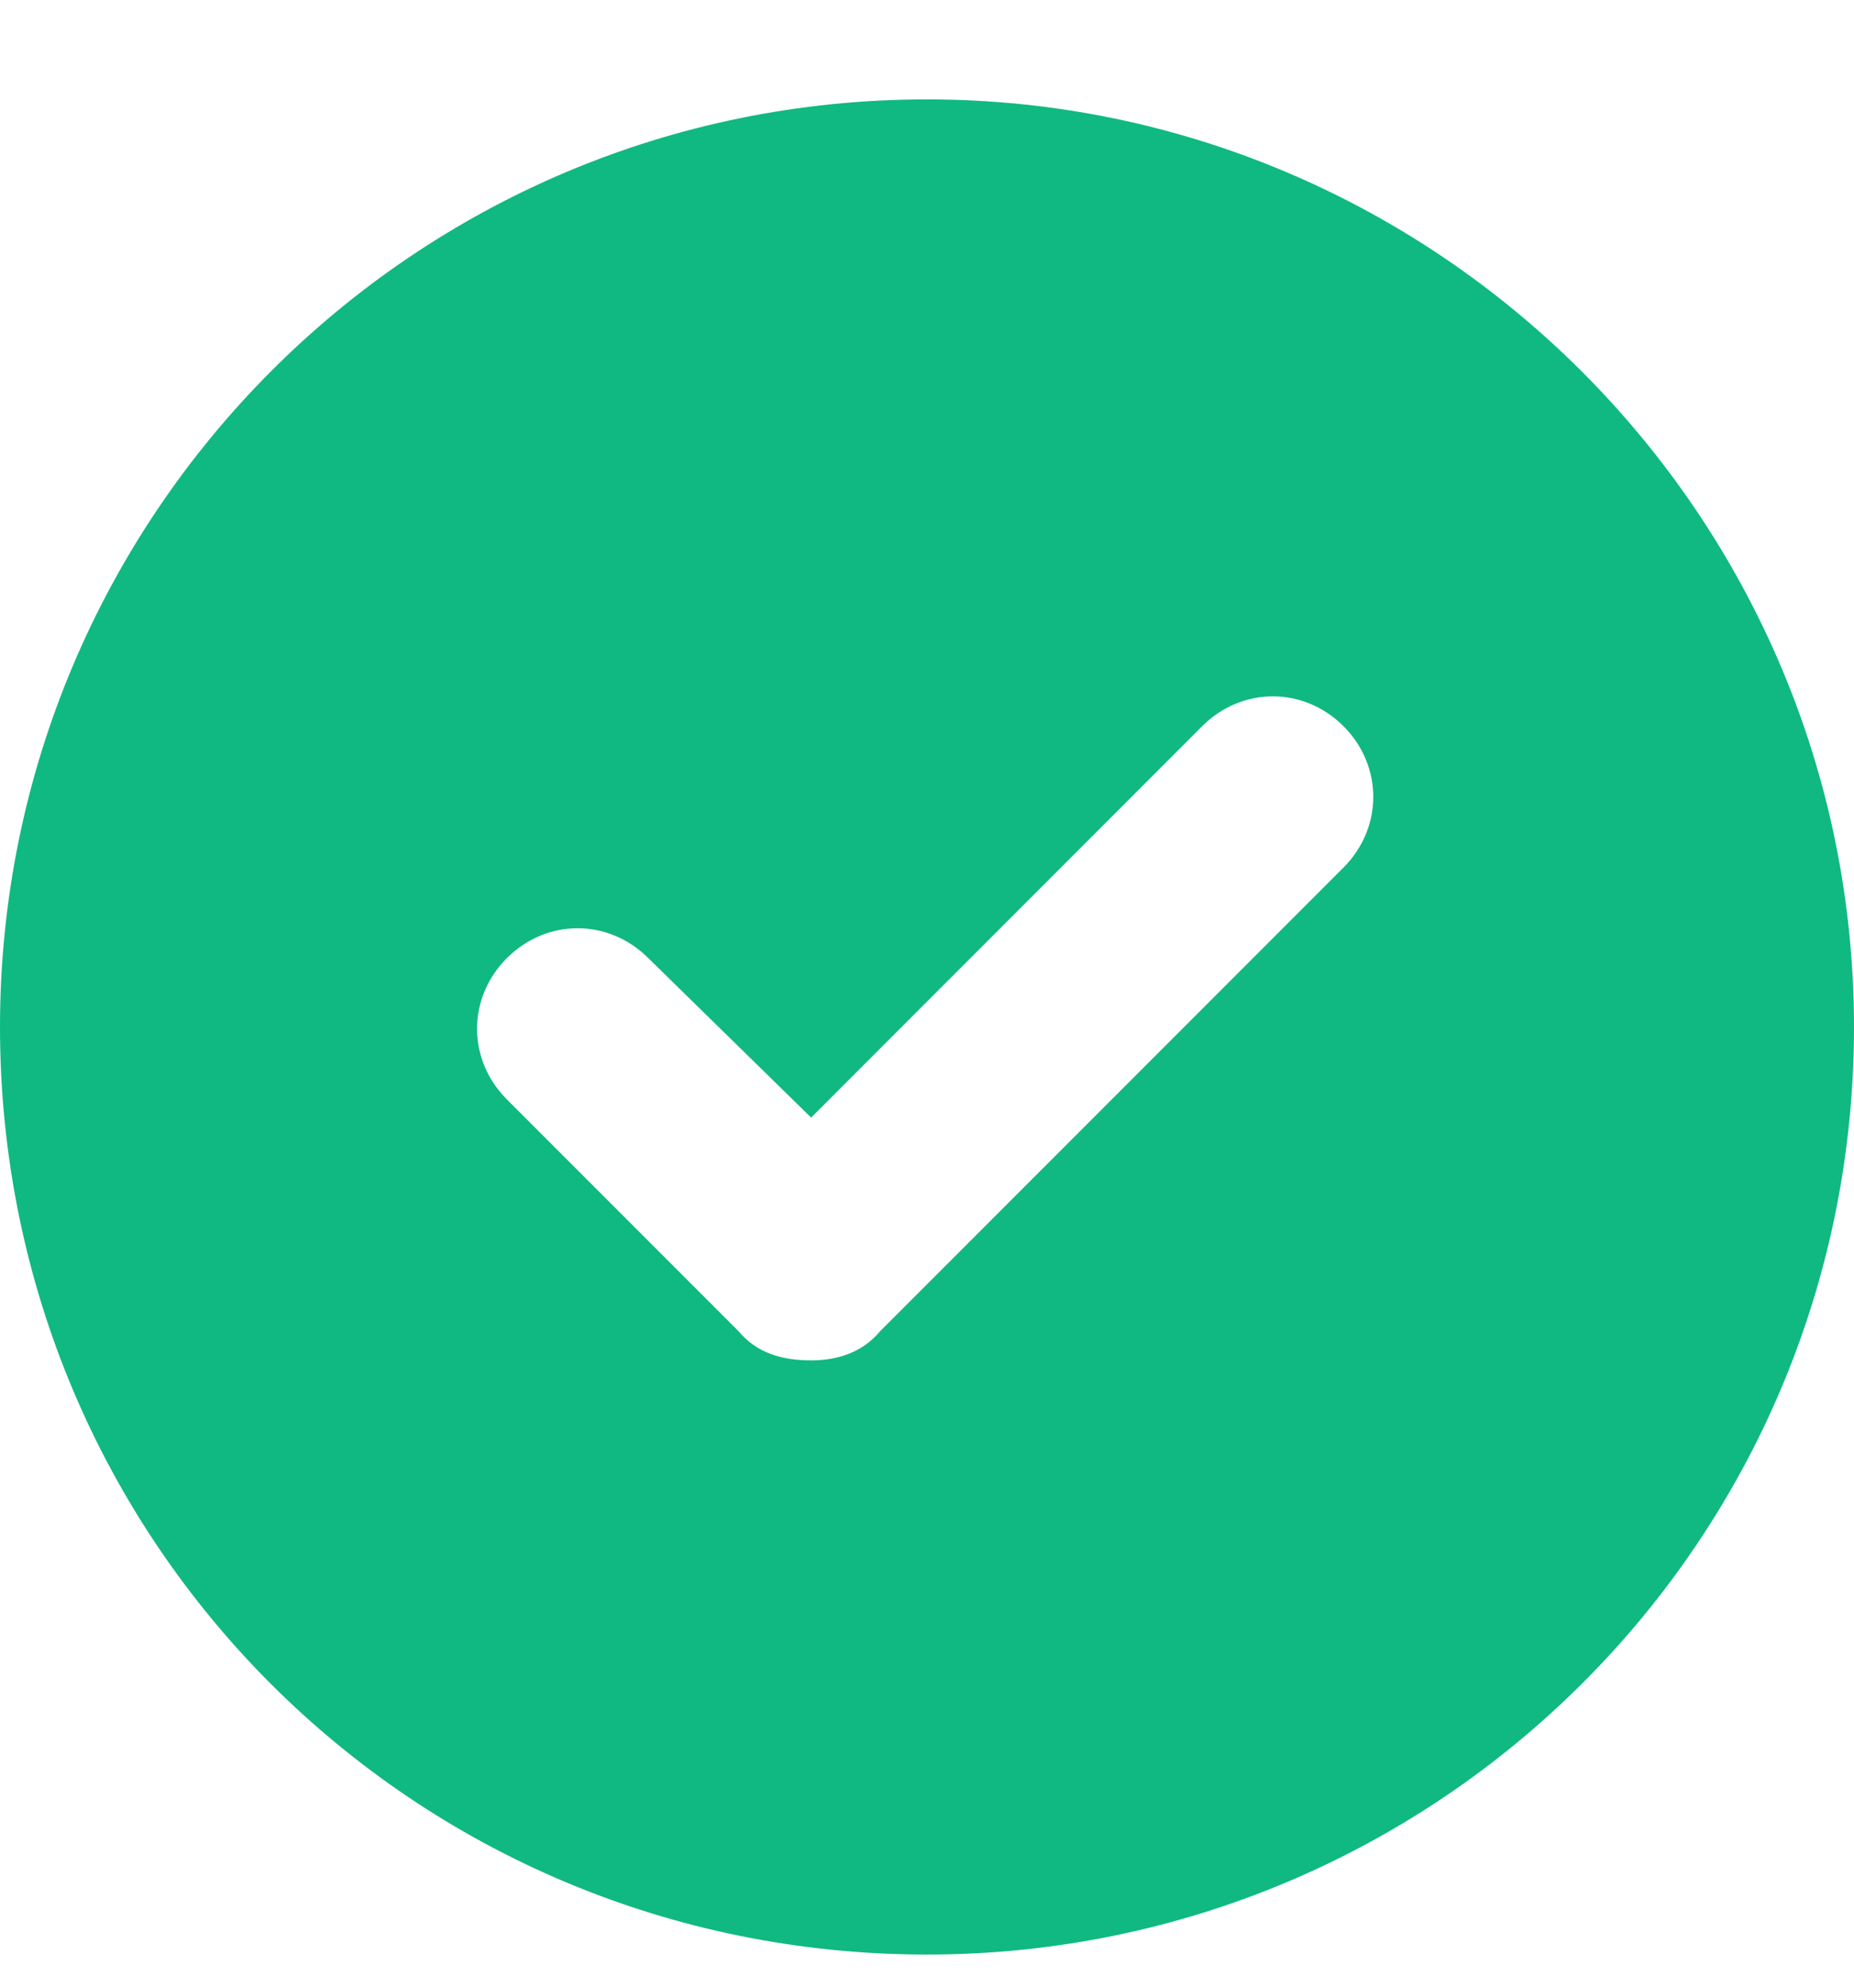 <svg width="14" height="15" viewBox="0 0 14 15" fill="none" xmlns="http://www.w3.org/2000/svg">
<path d="M7 0.75C3.117 0.75 0 3.895 0 7.75C0 11.633 3.117 14.75 7 14.75C10.855 14.75 14 11.633 14 7.75C14 3.895 10.855 0.75 7 0.75ZM10.145 6.547L6.645 10.047C6.508 10.211 6.316 10.266 6.125 10.266C5.906 10.266 5.715 10.211 5.578 10.047L3.828 8.297C3.527 7.996 3.527 7.531 3.828 7.23C4.129 6.93 4.594 6.93 4.895 7.23L6.125 8.434L9.078 5.48C9.379 5.18 9.844 5.18 10.145 5.48C10.445 5.781 10.445 6.246 10.145 6.547Z" fill="#10B981"/>
</svg>
